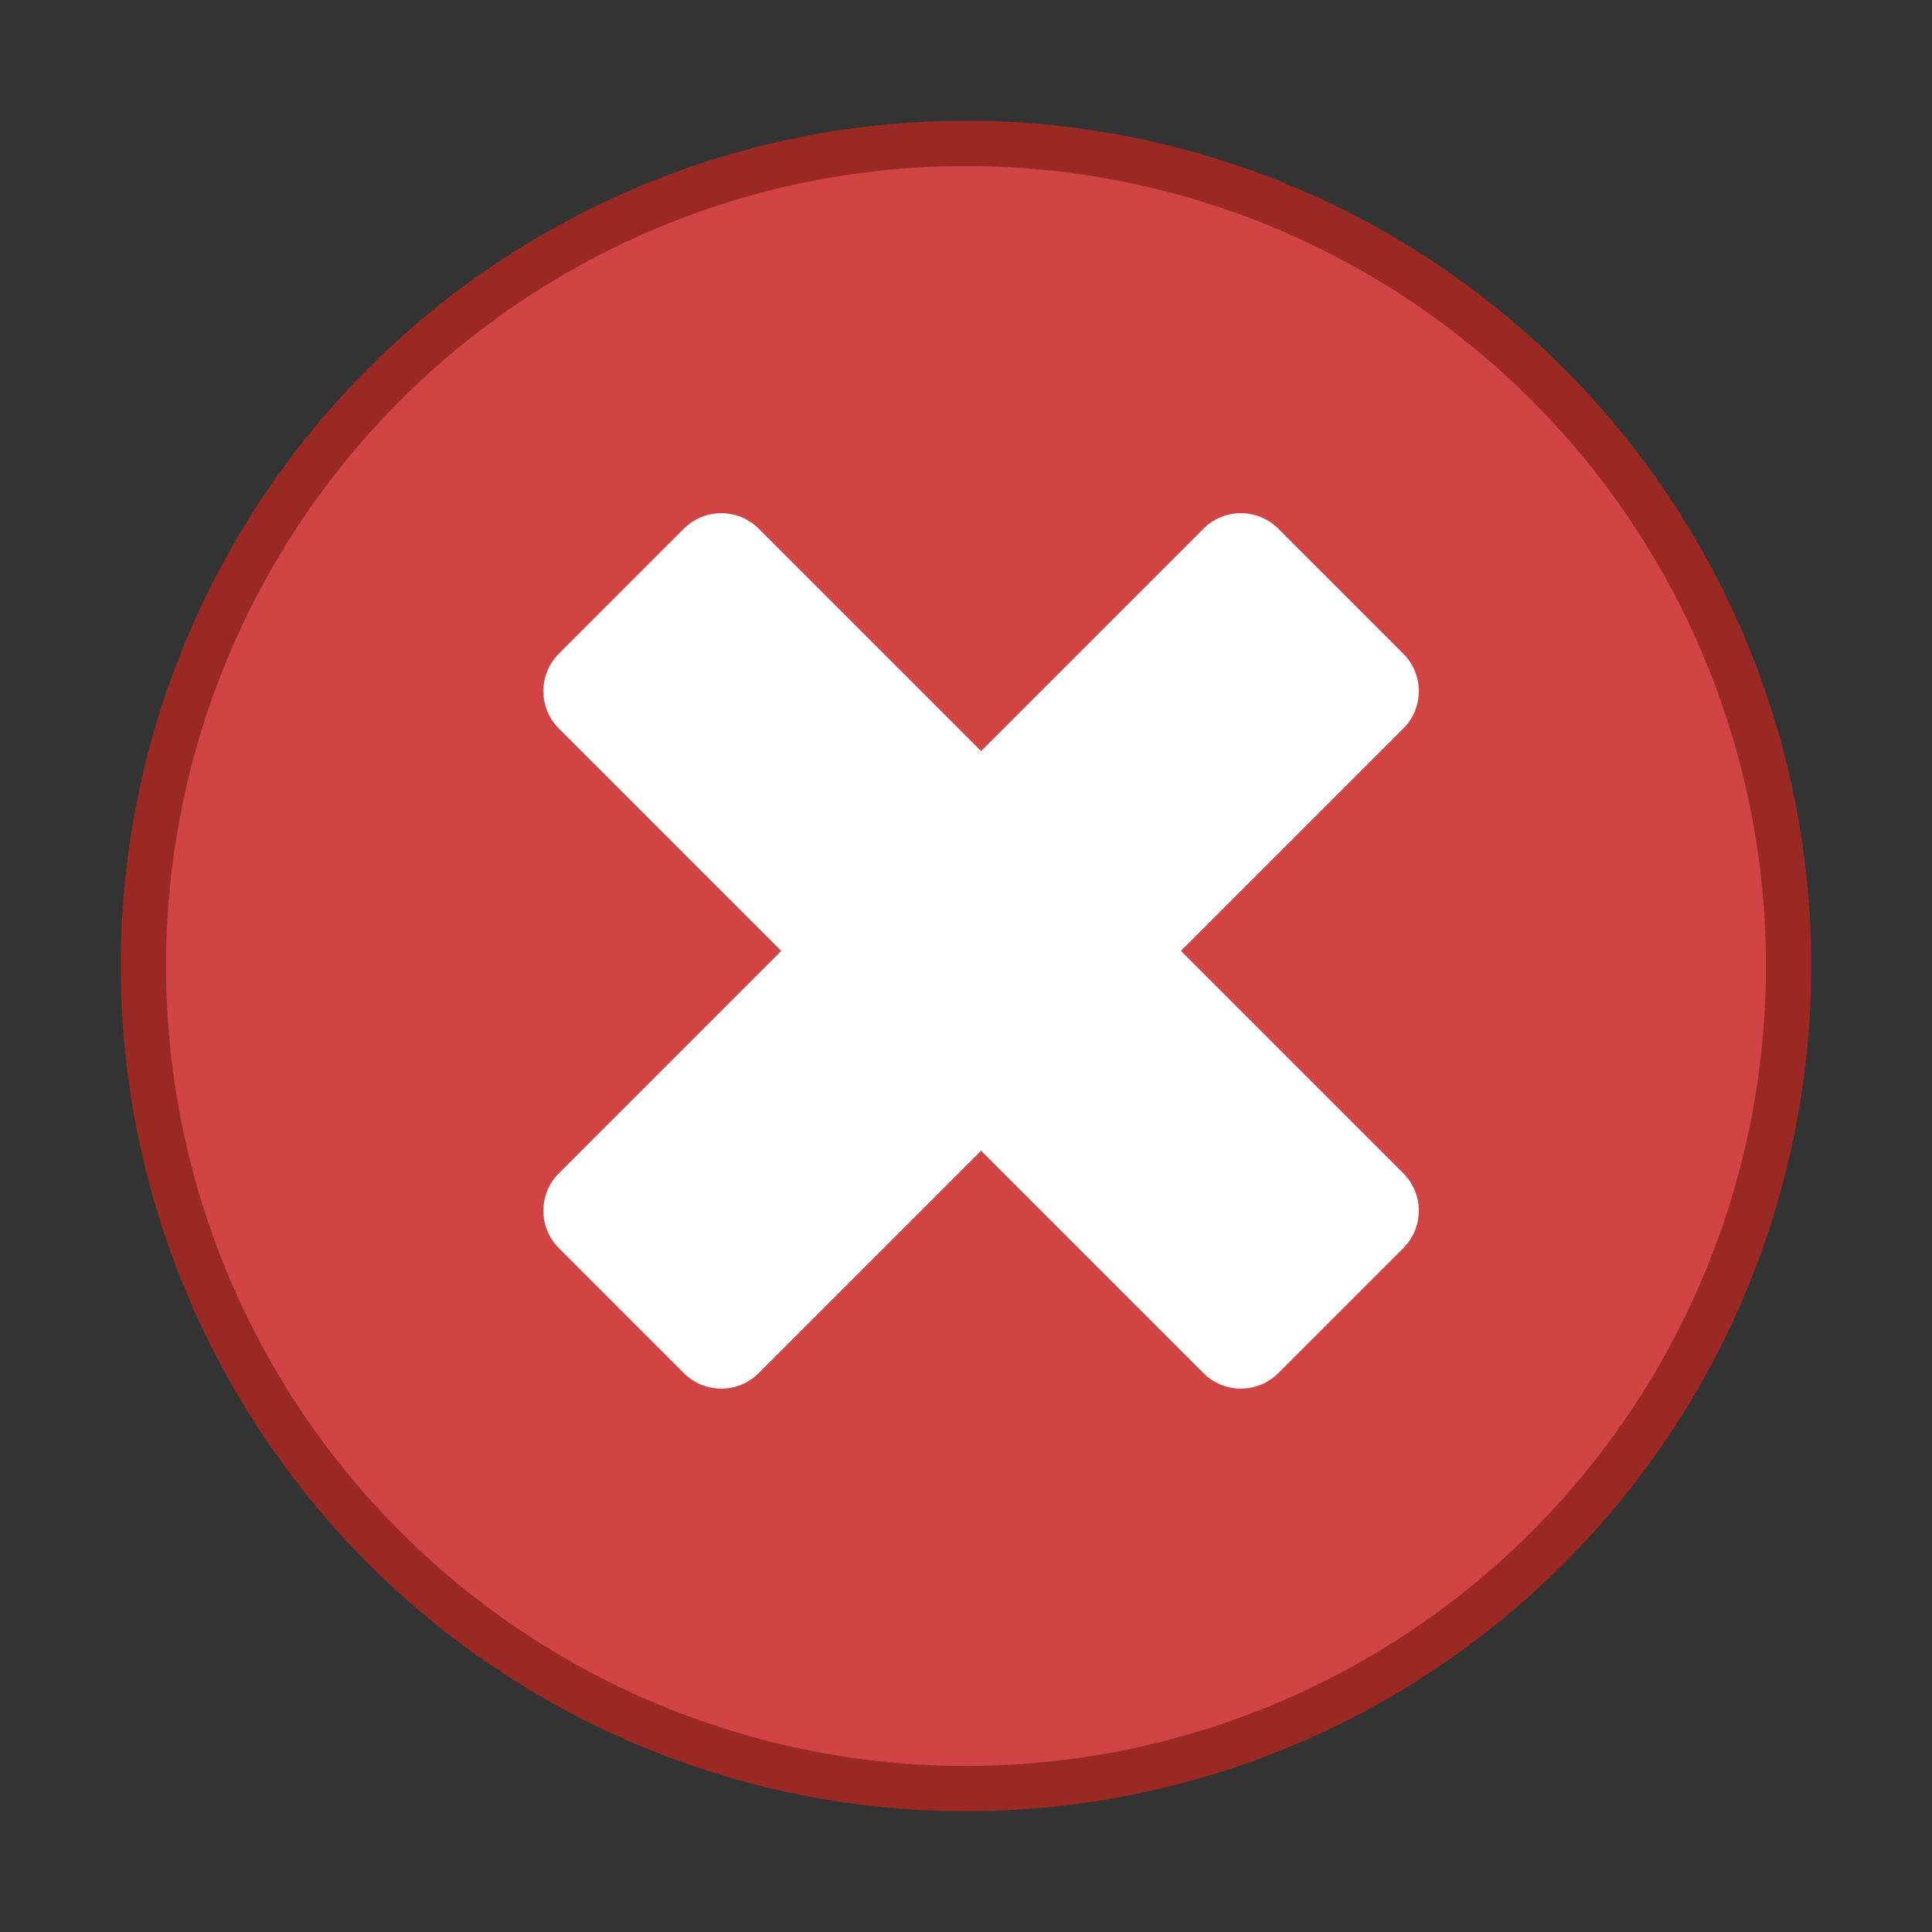 <svg width="64" height="64" viewBox="0 0 64 64" fill="none" xmlns="http://www.w3.org/2000/svg">
<rect x="0" y="0" width="64" height="64" fill="#333333" stroke="none"/>
<circle cx="32" cy="32" r="27.25" fill="#D14444" stroke="#9A2924" stroke-width="1.5"/>
<path d="M39.866 17.514C40.551 16.829 41.661 16.829 42.346 17.514L46.486 21.654C47.171 22.339 47.171 23.449 46.486 24.134L25.134 45.486C24.449 46.171 23.339 46.171 22.654 45.486L18.514 41.346C17.829 40.661 17.829 39.551 18.514 38.866L39.866 17.514Z" fill="white"/>
<path d="M18.514 24.134C17.829 23.449 17.829 22.339 18.514 21.654L22.654 17.514C23.339 16.829 24.449 16.829 25.134 17.514L46.486 38.866C47.171 39.551 47.171 40.661 46.486 41.346L42.346 45.486C41.661 46.171 40.551 46.171 39.866 45.486L18.514 24.134Z" fill="white"/>
</svg>
